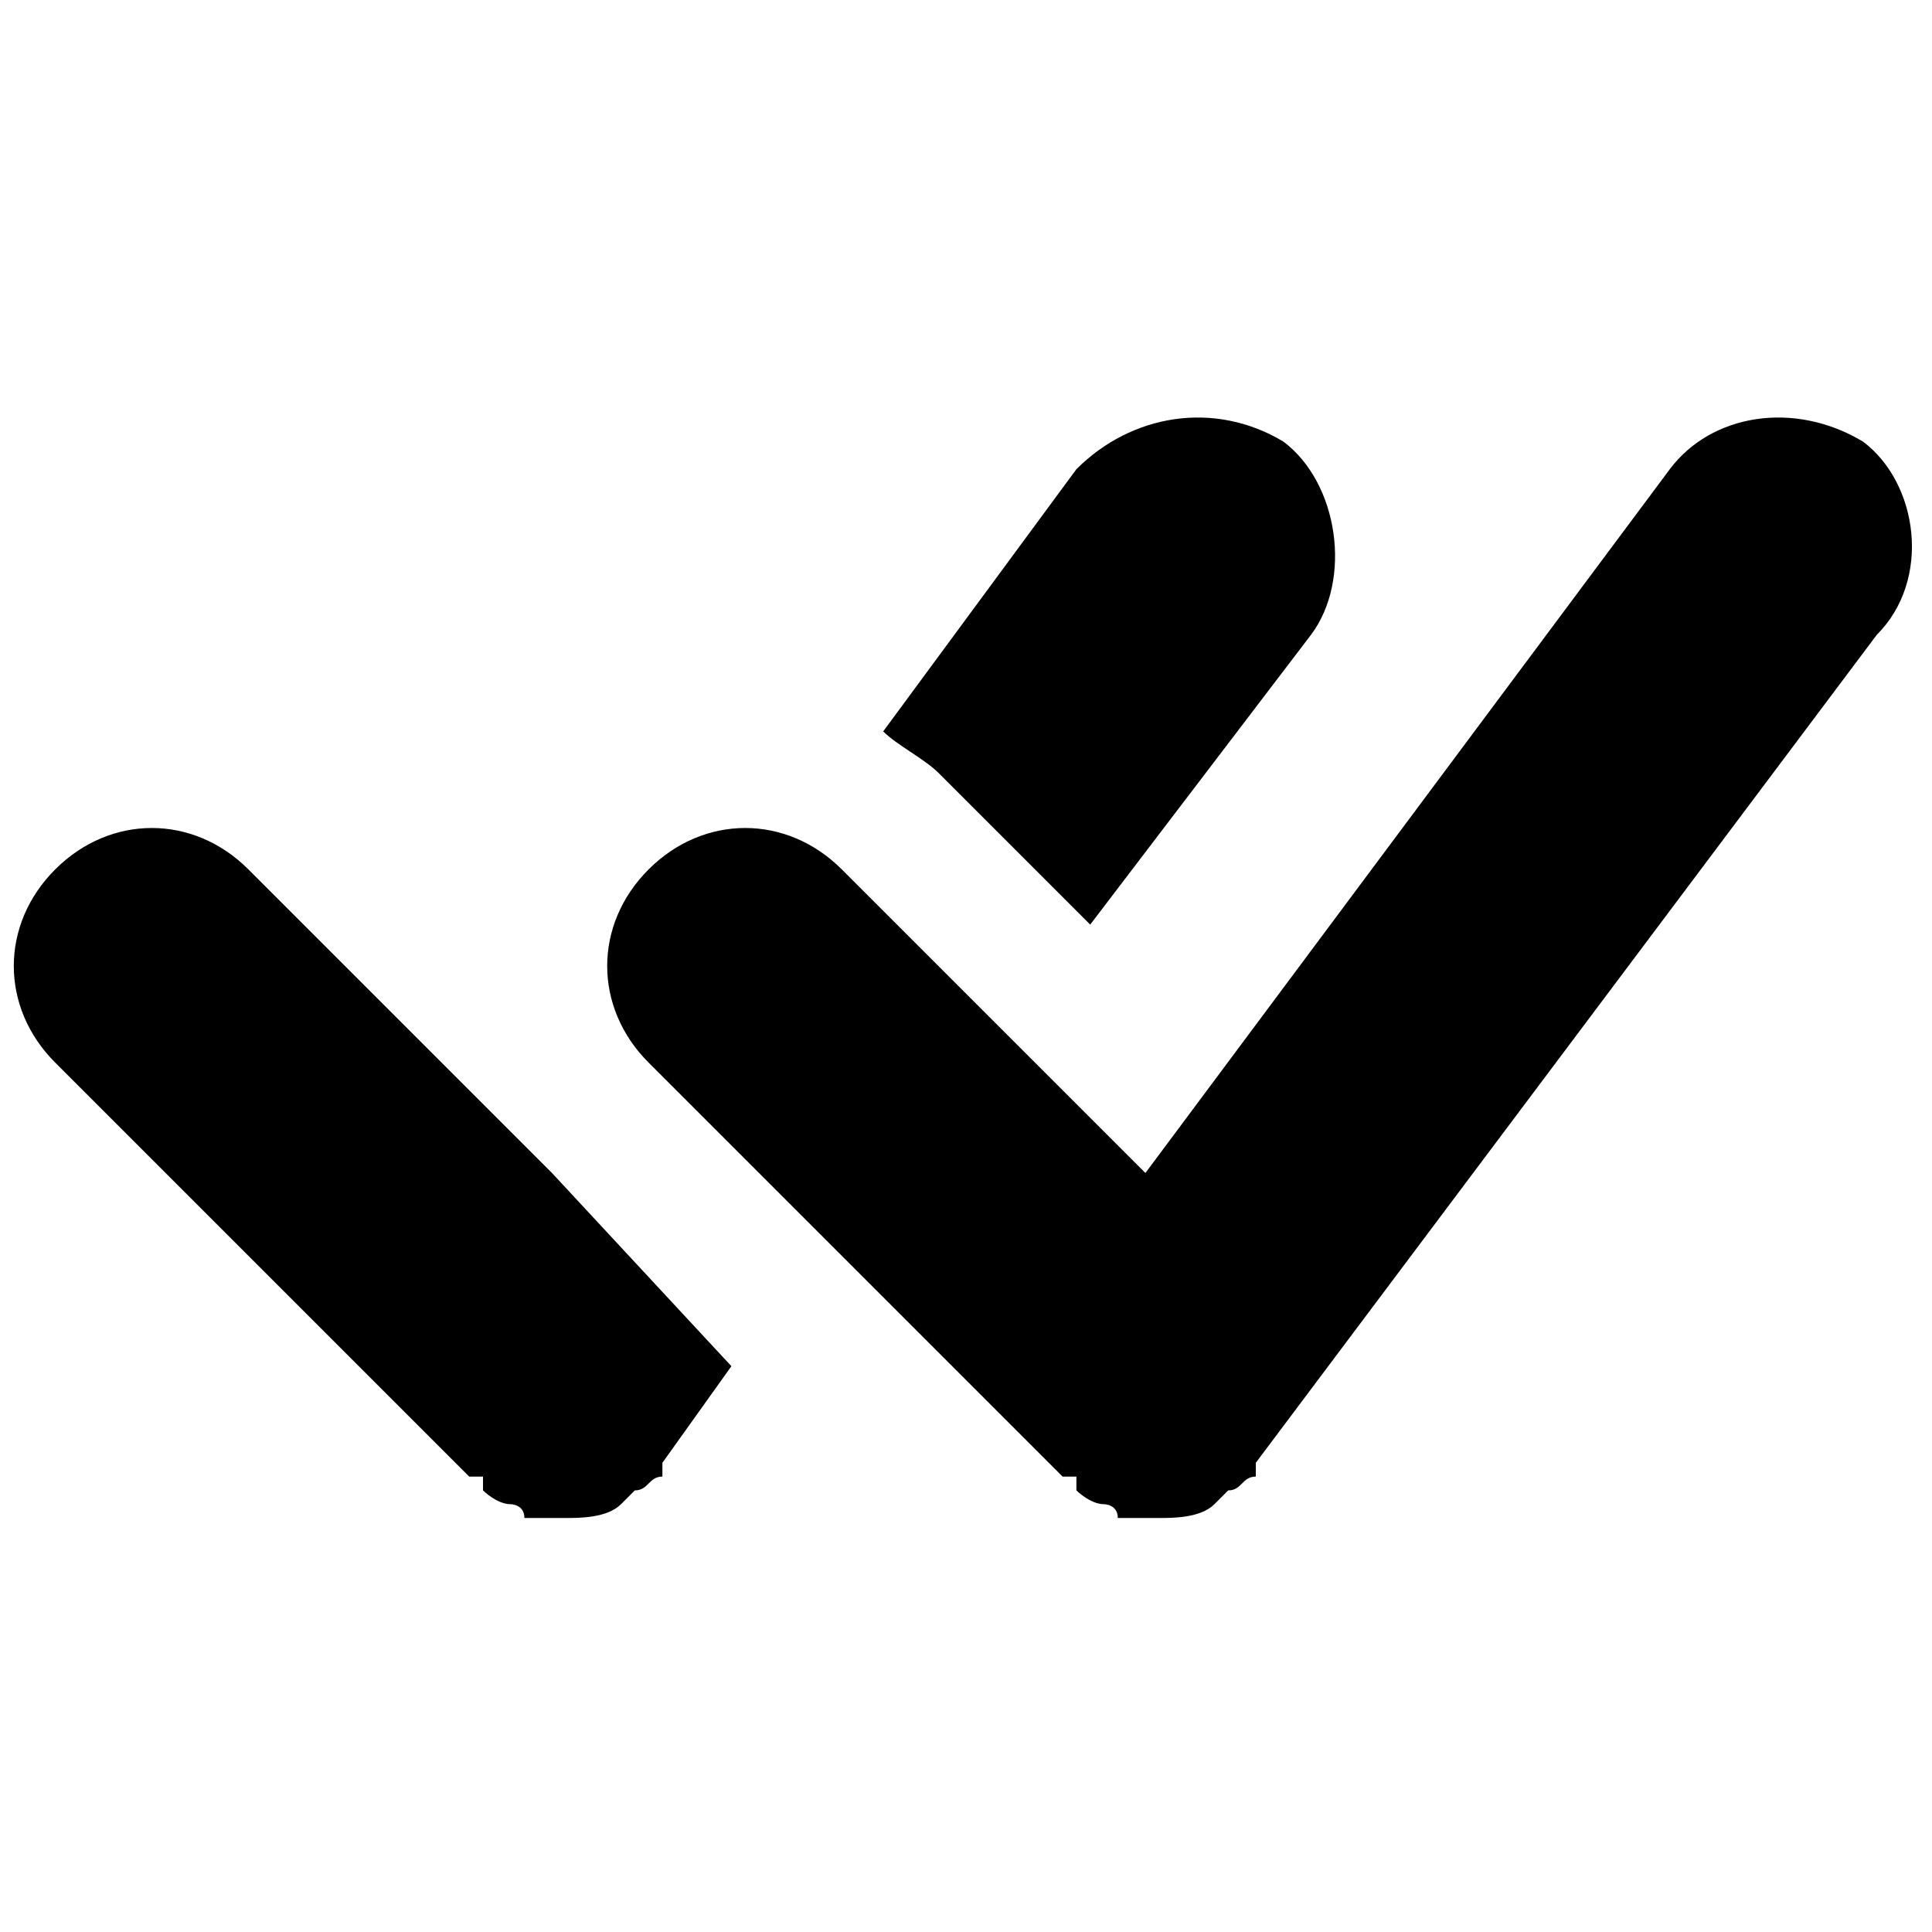 <?xml version="1.0" encoding="utf-8"?>
<!-- Generator: Adobe Illustrator 19.0.1, SVG Export Plug-In . SVG Version: 6.00 Build 0)  -->
<!DOCTYPE svg PUBLIC "-//W3C//DTD SVG 1.1//EN" "http://www.w3.org/Graphics/SVG/1.1/DTD/svg11.dtd">
<svg version="1.1" id="Layer_2" xmlns="http://www.w3.org/2000/svg" xmlns:xlink="http://www.w3.org/1999/xlink" x="0px" y="0px"
	 viewBox="0 0 14 14" enable-background="new 0 0 14 14" xml:space="preserve">
<g>
	<g>
		<path d="M6.8,5.6l1.1,1.1l1.6-2.1c0.3-0.4,0.2-1.1-0.2-1.4C8.8,2.9,8.2,3,7.8,3.4L6.4,5.3C6.5,5.4,6.7,5.5,6.8,5.6z"/>
		<path d="M4,8.5L4,8.5L1.8,6.3c-0.4-0.4-1-0.4-1.4,0s-0.4,1,0,1.4l3,3c0,0,0,0,0.1,0c0,0,0,0,0,0.1c0,0,0.1,0.1,0.2,0.1
			c0,0,0.1,0,0.1,0.1C3.9,11,4,11,4.1,11l0,0c0,0,0,0,0,0c0.1,0,0.3,0,0.4-0.1c0,0,0.1-0.1,0.1-0.1c0.1,0,0.1-0.1,0.2-0.1
			c0,0,0,0,0-0.1c0,0,0,0,0,0l0.5-0.7L4,8.5z"/>
	</g>
	<g>
		<path d="M13.5,3.2C13,2.9,12.4,3,12.1,3.4L8.3,8.5L6.1,6.3c-0.4-0.4-1-0.4-1.4,0s-0.4,1,0,1.4l3,3c0,0,0,0,0.1,0c0,0,0,0,0,0.1
			c0,0,0.1,0.1,0.2,0.1c0,0,0.1,0,0.1,0.1C8.1,11,8.3,11,8.4,11l0,0c0,0,0,0,0,0c0.1,0,0.3,0,0.4-0.1c0,0,0.1-0.1,0.1-0.1
			c0.1,0,0.1-0.1,0.2-0.1c0,0,0,0,0-0.1c0,0,0,0,0,0l4.5-6C14,4.2,13.9,3.5,13.5,3.2z"/>
	</g>
</g>
</svg>
